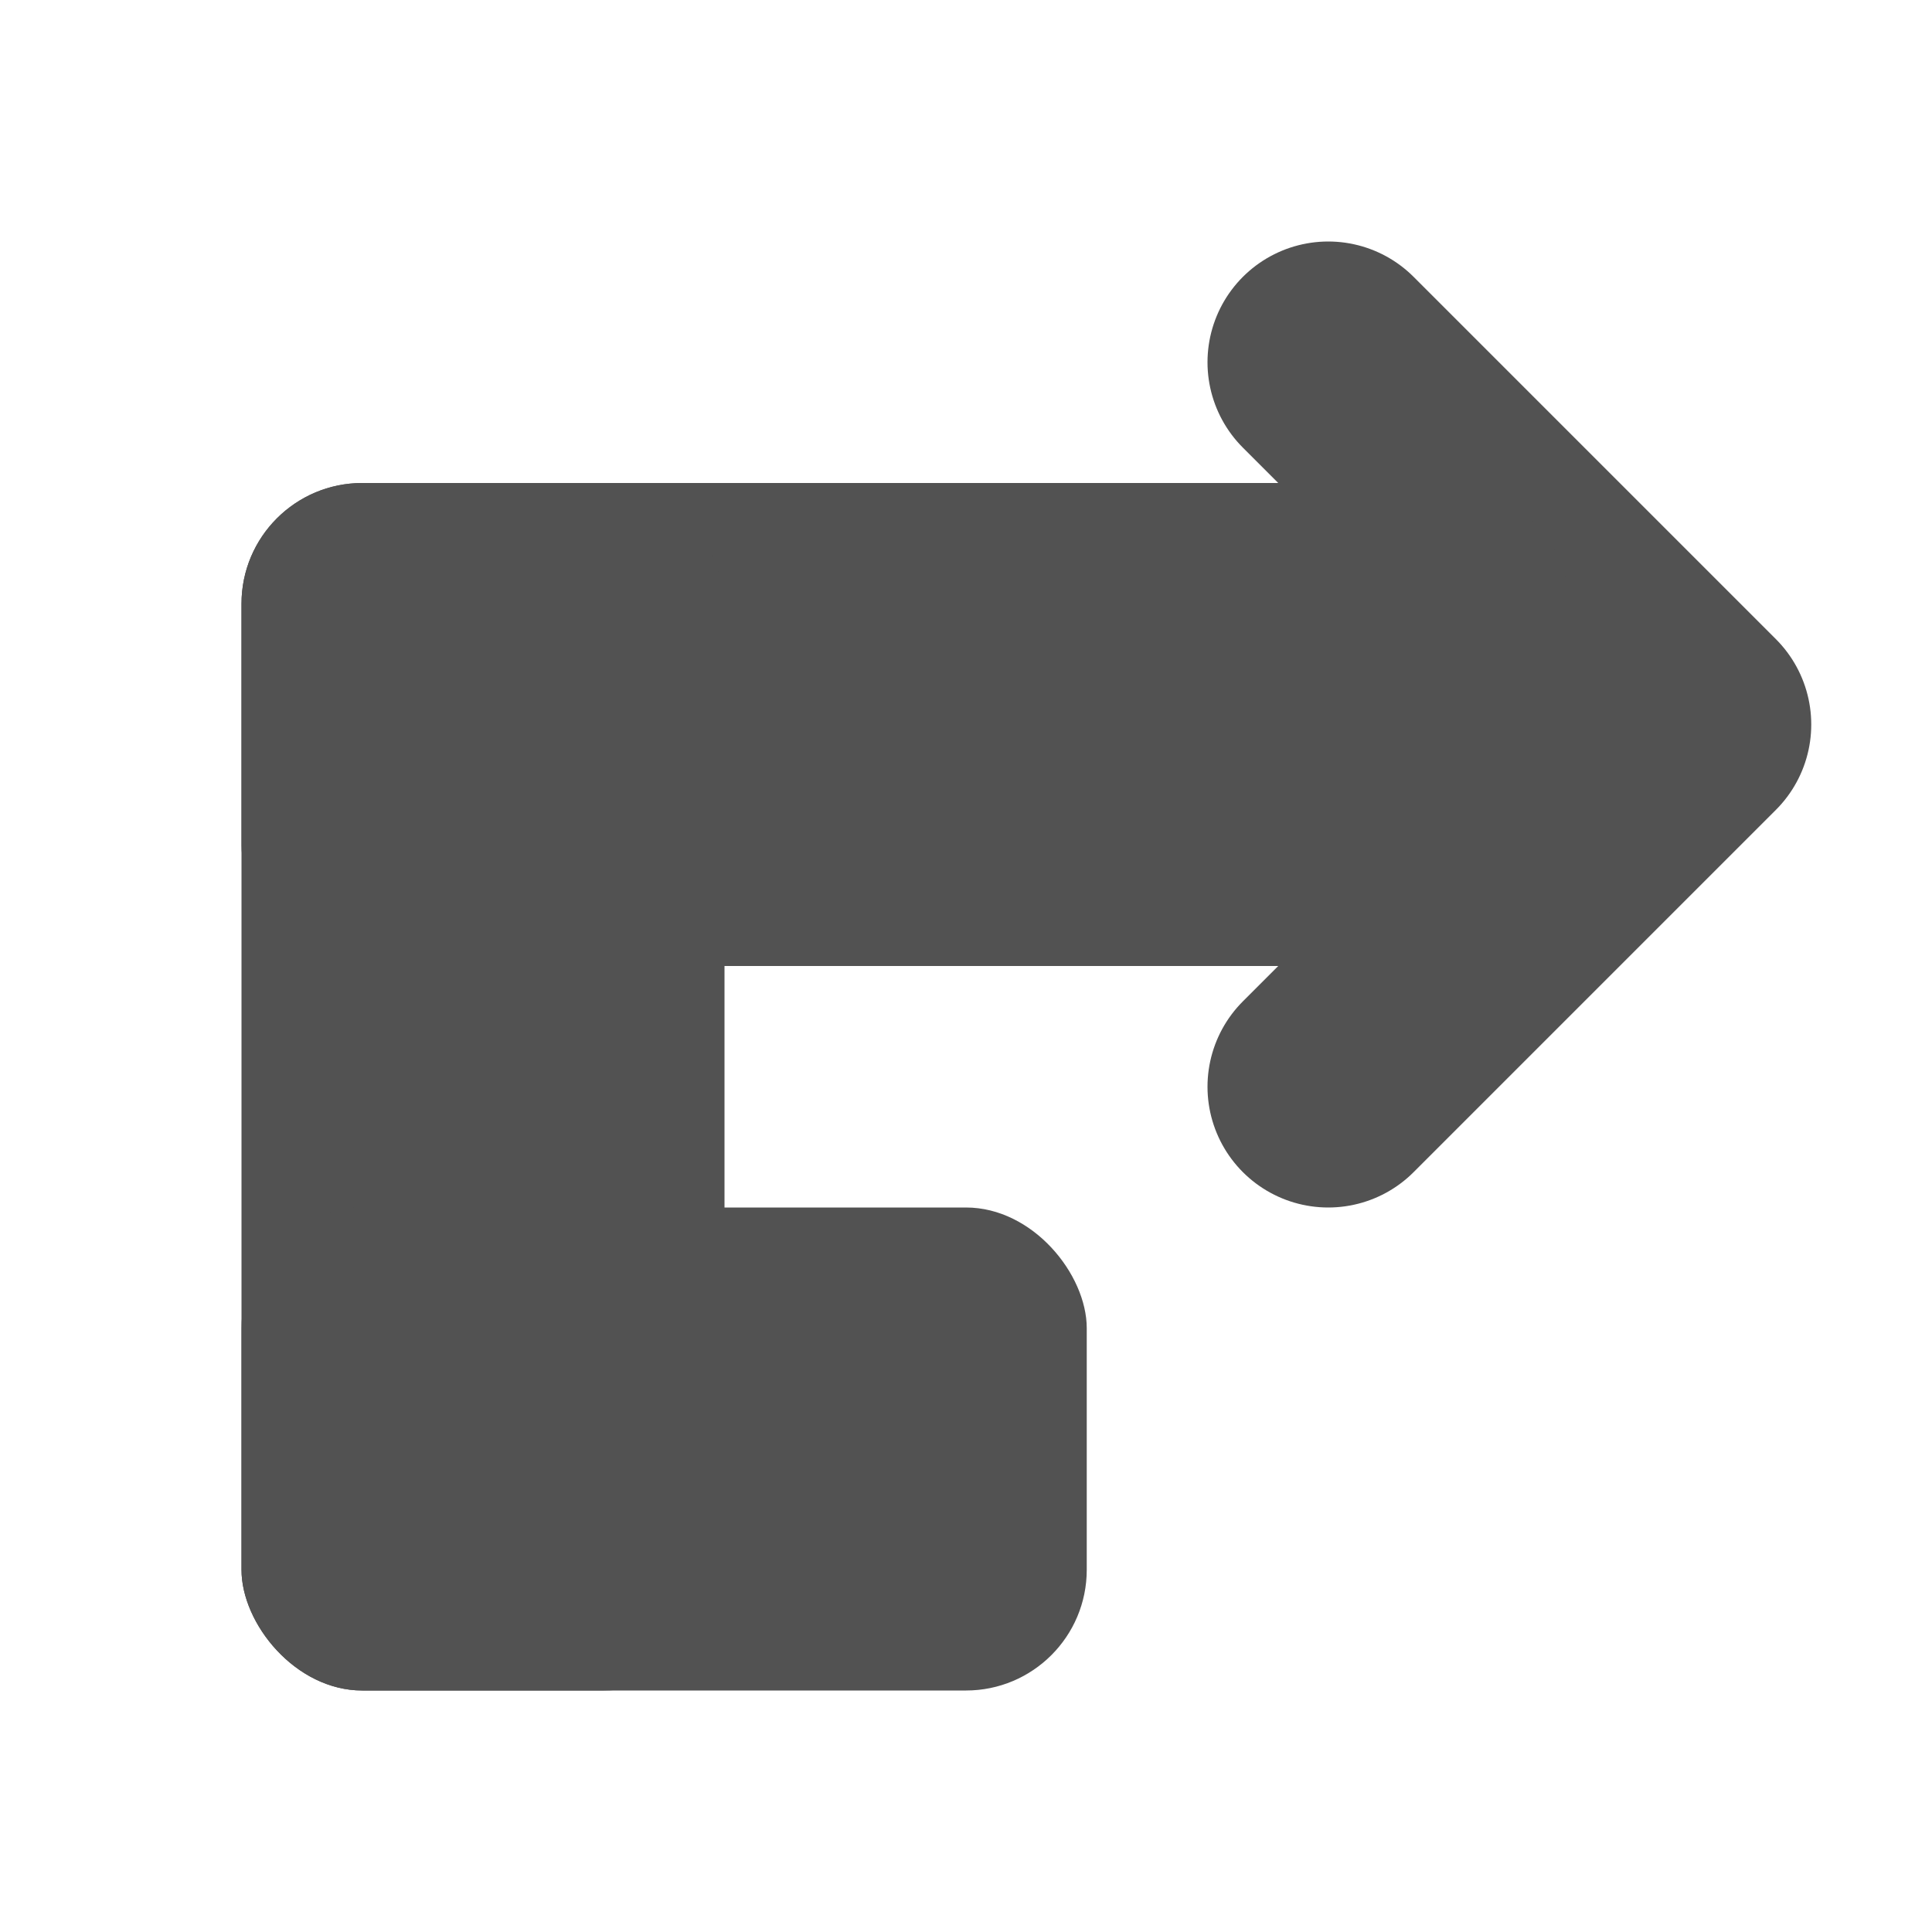<?xml version="1.0" encoding="UTF-8" standalone="no"?>
<!-- Created with Inkscape (http://www.inkscape.org/) -->

<svg
   xmlns:dc="http://purl.org/dc/elements/1.1/"
   xmlns:cc="http://creativecommons.org/ns#"
   xmlns:rdf="http://www.w3.org/1999/02/22-rdf-syntax-ns#"
   xmlns:svg="http://www.w3.org/2000/svg"
   xmlns="http://www.w3.org/2000/svg"
   xmlns:sodipodi="http://sodipodi.sourceforge.net/DTD/sodipodi-0.dtd"
   xmlns:inkscape="http://www.inkscape.org/namespaces/inkscape"
   width="16"
   height="16"
   id="svg2"
   version="1.1"
   inkscape:version="0.92.2 2405546, 2018-03-11"
   inkscape:export-filename="/all/lab/icons_theme/graydot/_src/16x16/actions/._redo_02.png"
   inkscape:export-xdpi="90"
   inkscape:export-ydpi="90"
   sodipodi:docname="edit_redo_01.svg">
  <defs
     id="defs4" />
  <sodipodi:namedview
     id="base"
     pagecolor="#ffffff"
     bordercolor="#666666"
     borderopacity="1.0"
     inkscape:pageopacity="0.0"
     inkscape:pageshadow="2"
     inkscape:zoom="31.678384"
     inkscape:cx="20.345386"
     inkscape:cy="7.4003739"
     inkscape:document-units="px"
     inkscape:current-layer="layer1"
     showgrid="true"
     inkscape:window-width="1920"
     inkscape:window-height="1024"
     inkscape:window-x="0"
     inkscape:window-y="34"
     inkscape:window-maximized="1"
     inkscape:snap-bbox="true">
    <inkscape:grid
       type="xygrid"
       id="grid2985"
       empspacing="5"
       visible="true"
       enabled="true"
       snapvisiblegridlinesonly="true" />
  </sodipodi:namedview>
  <g
     inkscape:label="Layer 1"
     inkscape:groupmode="layer"
     id="layer1"
     transform="translate(0,-1036.362)">
    <path
       style="fill:none;stroke:#525252;stroke-width:2;stroke-linecap:round;stroke-linejoin:round;stroke-miterlimit:4;stroke-opacity:1;stroke-dasharray:none"
       d="m 11,1039.362 3,3 -3,3"
       id="path3775"
       inkscape:connector-curvature="0"
       sodipodi:nodetypes="ccc" />
    <path
       style="fill:none;stroke:#525252;stroke-width:2;stroke-linecap:round;stroke-linejoin:round;stroke-miterlimit:4;stroke-dasharray:none;stroke-opacity:1"
       d="m 26,1037.362 h -8 v 6 h 3"
       id="path3777"
       inkscape:connector-curvature="0"
       sodipodi:nodetypes="cccc" />
    <path
       style="fill:none;stroke:#525252;stroke-width:4;stroke-linecap:round;stroke-linejoin:round;stroke-miterlimit:4;stroke-opacity:1;stroke-dasharray:none"
       d="m 27,1046.362 -8,0 0,6 3,0"
       id="path3777-9"
       inkscape:connector-curvature="0"
       sodipodi:nodetypes="cccc" />
    <rect
       style="fill:#525252;fill-opacity:1;stroke:none"
       id="rect3771"
       width="11"
       height="4"
       x="2"
       y="4"
       transform="translate(0,1036.362)"
       rx="1"
       ry="1" />
    <rect
       style="fill:#525252;fill-opacity:1;stroke:none"
       id="rect3773"
       width="4"
       height="10"
       x="2"
       y="4"
       transform="translate(0,1036.362)"
       rx="1"
       ry="1" />
    <rect
       style="fill:#525252;fill-opacity:1;stroke:none"
       id="rect3775"
       width="7"
       height="4"
       x="2"
       y="10"
       transform="translate(0,1036.362)"
       rx="1"
       ry="1" />
  </g>
</svg>
